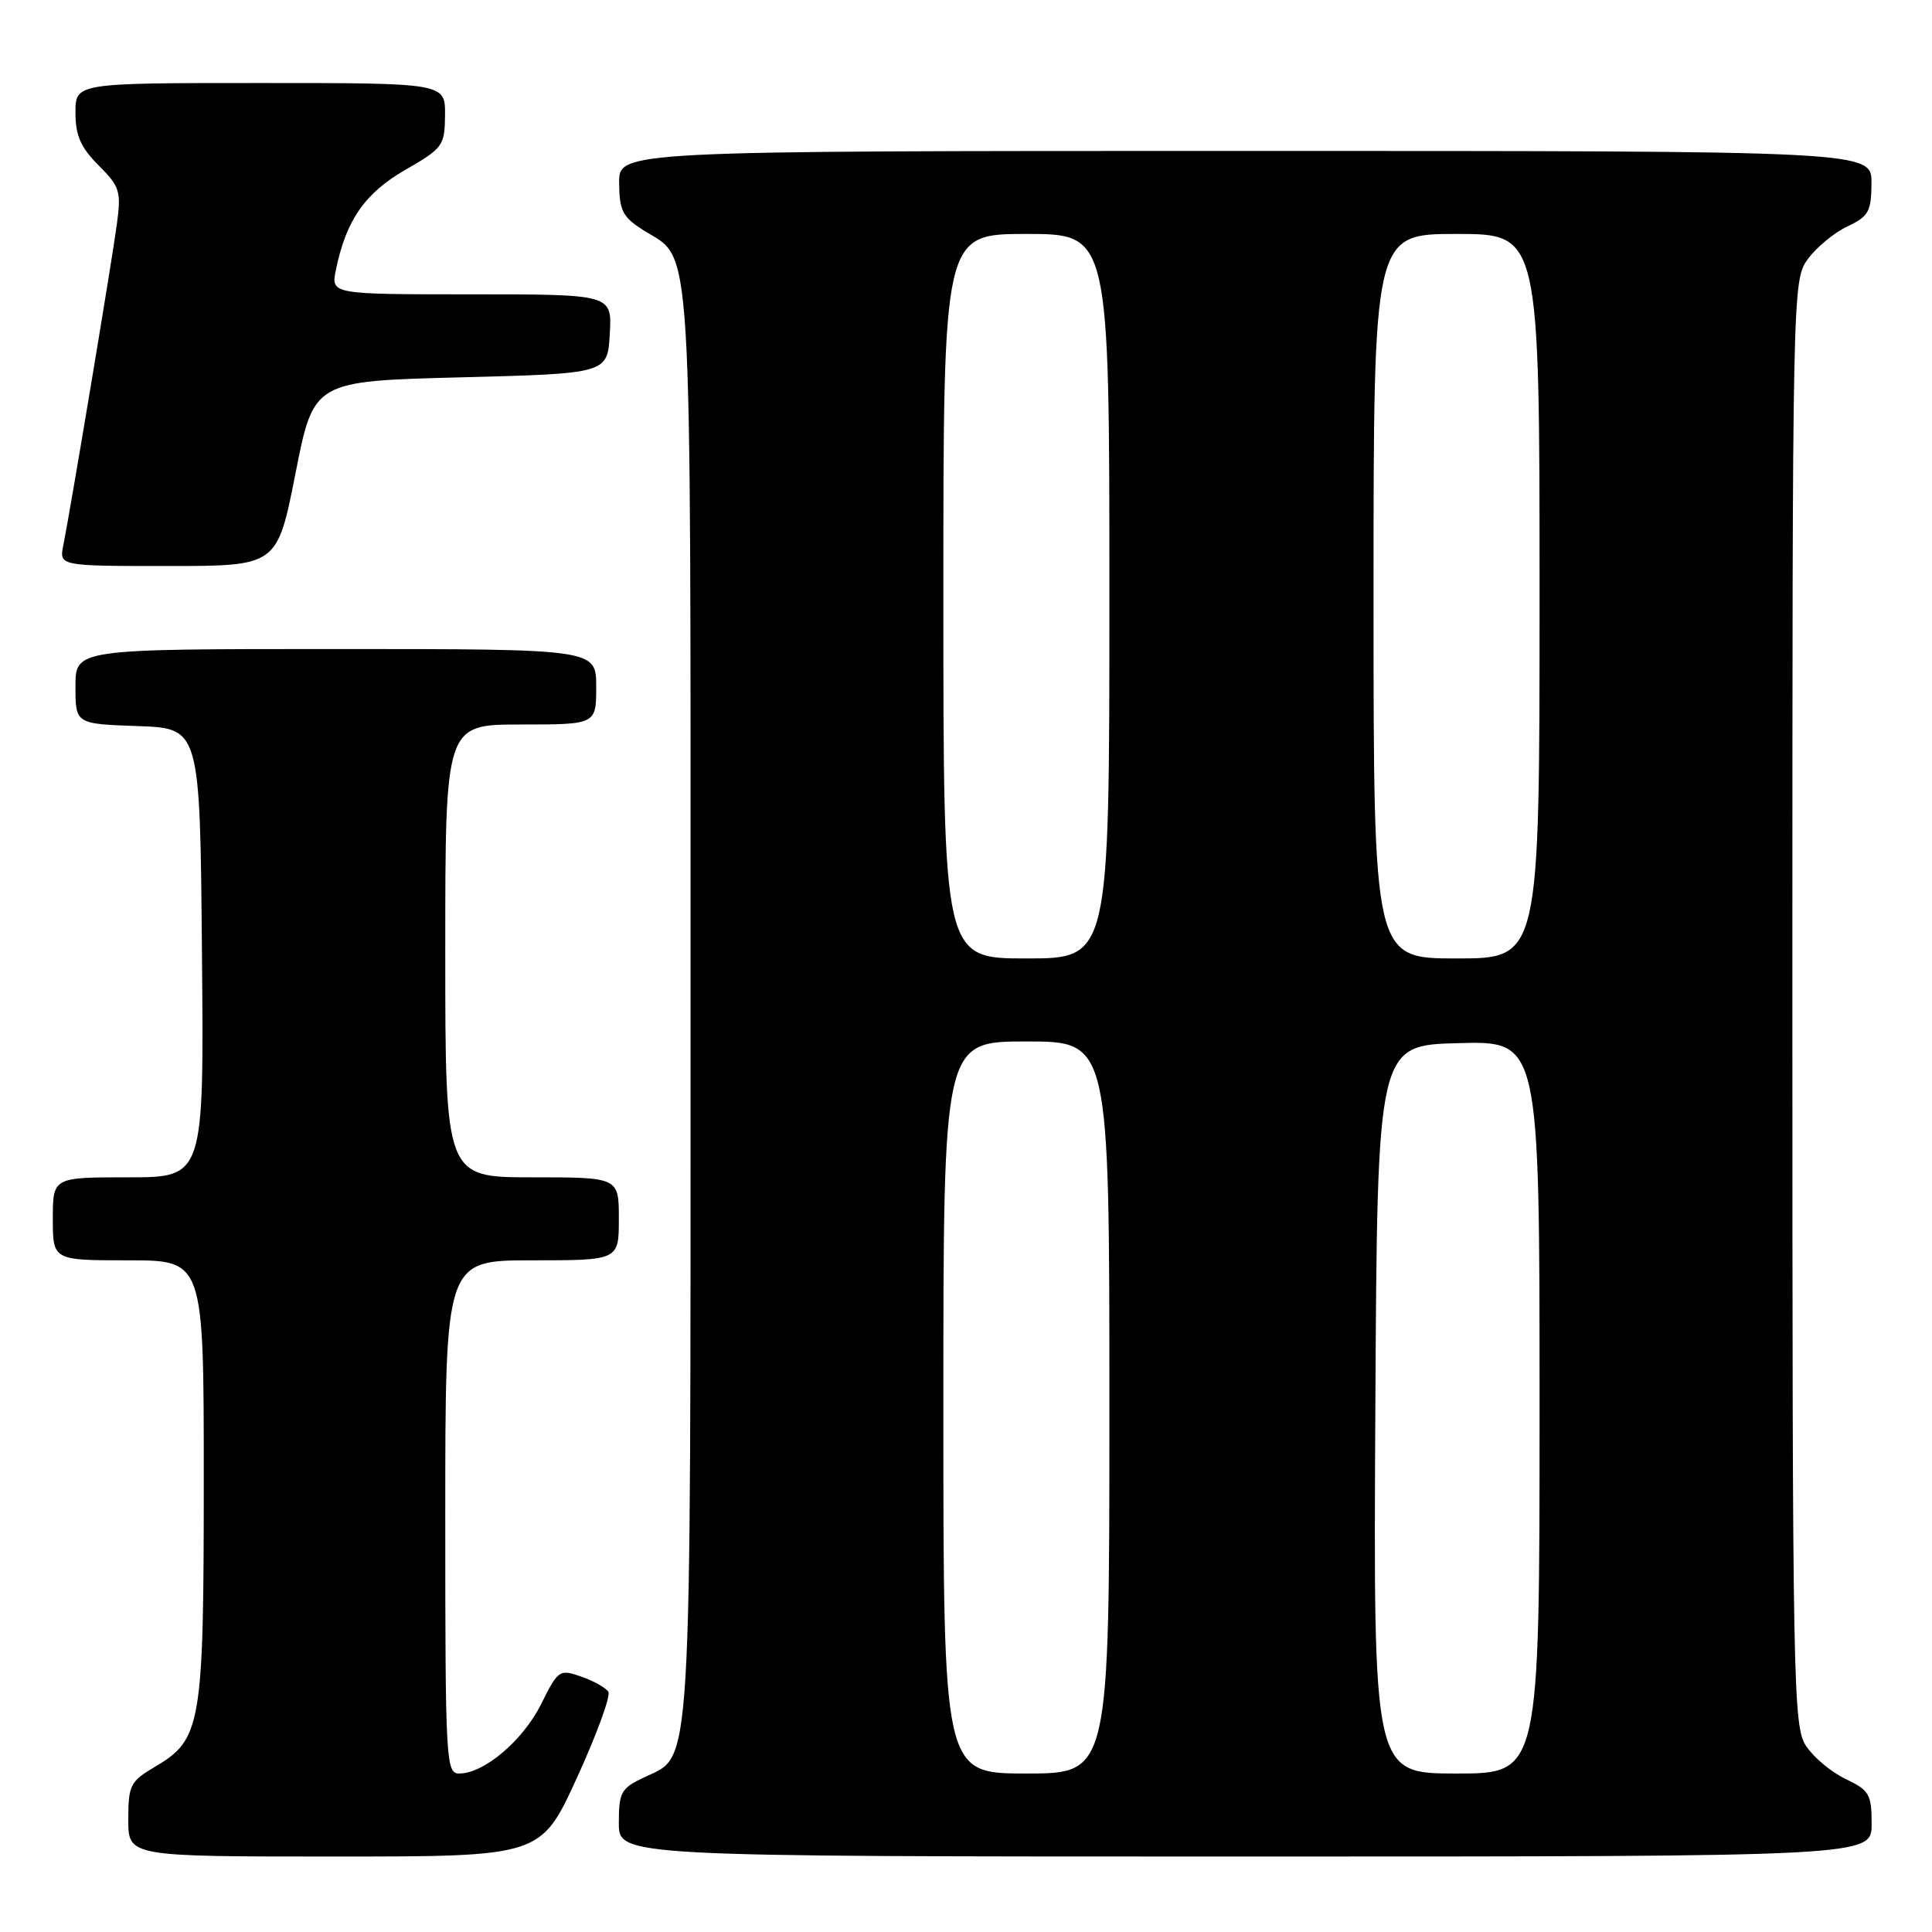 <?xml version="1.0" encoding="UTF-8" standalone="no"?>
<!DOCTYPE svg PUBLIC "-//W3C//DTD SVG 1.1//EN" "http://www.w3.org/Graphics/SVG/1.1/DTD/svg11.dtd" >
<svg xmlns="http://www.w3.org/2000/svg" xmlns:xlink="http://www.w3.org/1999/xlink" version="1.1" viewBox="0 0 256 256">
 <g >
 <path fill="currentColor"
d=" M 76.44 235.58 C 79.07 229.84 80.94 224.71 80.61 224.17 C 80.28 223.64 78.66 222.73 77.02 222.16 C 74.13 221.15 73.96 221.26 71.70 225.81 C 69.30 230.62 64.14 235.00 60.85 235.00 C 59.09 235.00 59.00 233.43 59.00 201.00 C 59.00 167.00 59.00 167.00 70.50 167.00 C 82.00 167.00 82.00 167.00 82.00 161.50 C 82.00 156.00 82.00 156.00 70.50 156.00 C 59.00 156.00 59.00 156.00 59.00 126.00 C 59.00 96.00 59.00 96.00 69.00 96.00 C 79.00 96.00 79.00 96.00 79.00 91.00 C 79.00 86.00 79.00 86.00 44.50 86.00 C 10.00 86.00 10.00 86.00 10.00 90.96 C 10.00 95.92 10.00 95.92 18.25 96.21 C 26.50 96.50 26.50 96.50 26.76 126.25 C 27.03 156.00 27.03 156.00 17.01 156.00 C 7.00 156.00 7.00 156.00 7.00 161.50 C 7.00 167.00 7.00 167.00 17.00 167.00 C 27.00 167.00 27.00 167.00 27.00 196.03 C 27.00 228.59 26.68 230.49 20.55 234.10 C 17.25 236.05 17.00 236.54 17.00 241.10 C 17.00 246.00 17.00 246.00 44.34 246.00 C 71.67 246.00 71.67 246.00 76.44 235.58 Z  M 248.00 241.69 C 248.00 237.75 247.70 237.23 244.55 235.72 C 242.65 234.82 240.29 232.84 239.30 231.33 C 237.60 228.74 237.50 223.34 237.50 132.87 C 237.50 37.78 237.51 37.13 239.56 34.32 C 240.69 32.77 243.05 30.82 244.79 30.00 C 247.61 28.67 247.96 28.03 247.98 24.25 C 248.00 20.00 248.00 20.00 165.00 20.00 C 82.00 20.00 82.00 20.00 82.04 24.25 C 82.07 27.93 82.51 28.77 85.28 30.52 C 91.85 34.65 91.50 28.88 91.50 133.00 C 91.50 236.89 91.76 232.46 85.41 235.48 C 82.28 236.96 82.00 237.46 82.00 241.55 C 82.00 246.00 82.00 246.00 165.00 246.00 C 248.00 246.00 248.00 246.00 248.00 241.69 Z  M 39.15 62.75 C 41.56 50.50 41.56 50.50 61.03 50.00 C 80.50 49.50 80.50 49.50 80.80 44.25 C 81.10 39.00 81.10 39.00 62.47 39.00 C 43.84 39.00 43.84 39.00 44.51 35.75 C 45.86 29.17 48.36 25.58 53.72 22.50 C 58.70 19.63 58.93 19.31 58.97 15.25 C 59.00 11.00 59.00 11.00 34.50 11.00 C 10.00 11.00 10.00 11.00 10.00 14.92 C 10.00 17.97 10.69 19.53 13.06 21.91 C 15.88 24.73 16.08 25.35 15.48 29.74 C 14.81 34.73 9.34 67.50 8.39 72.25 C 7.84 75.00 7.84 75.00 22.29 75.00 C 36.73 75.00 36.73 75.00 39.15 62.75 Z  M 125.00 186.50 C 125.00 138.00 125.00 138.00 136.00 138.00 C 147.00 138.00 147.00 138.00 147.00 186.50 C 147.00 235.00 147.00 235.00 136.00 235.00 C 125.00 235.00 125.00 235.00 125.00 186.50 Z  M 182.24 186.75 C 182.50 138.50 182.50 138.50 193.25 138.22 C 204.00 137.93 204.00 137.93 204.00 186.47 C 204.00 235.00 204.00 235.00 192.99 235.00 C 181.98 235.00 181.98 235.00 182.24 186.75 Z  M 125.00 79.00 C 125.00 31.00 125.00 31.00 136.00 31.00 C 147.00 31.00 147.00 31.00 147.00 79.00 C 147.00 127.00 147.00 127.00 136.00 127.00 C 125.00 127.00 125.00 127.00 125.00 79.00 Z  M 182.00 79.00 C 182.00 31.00 182.00 31.00 193.00 31.00 C 204.00 31.00 204.00 31.00 204.00 79.00 C 204.00 127.00 204.00 127.00 193.00 127.00 C 182.00 127.00 182.00 127.00 182.00 79.00 Z "/>
</g>
</svg>